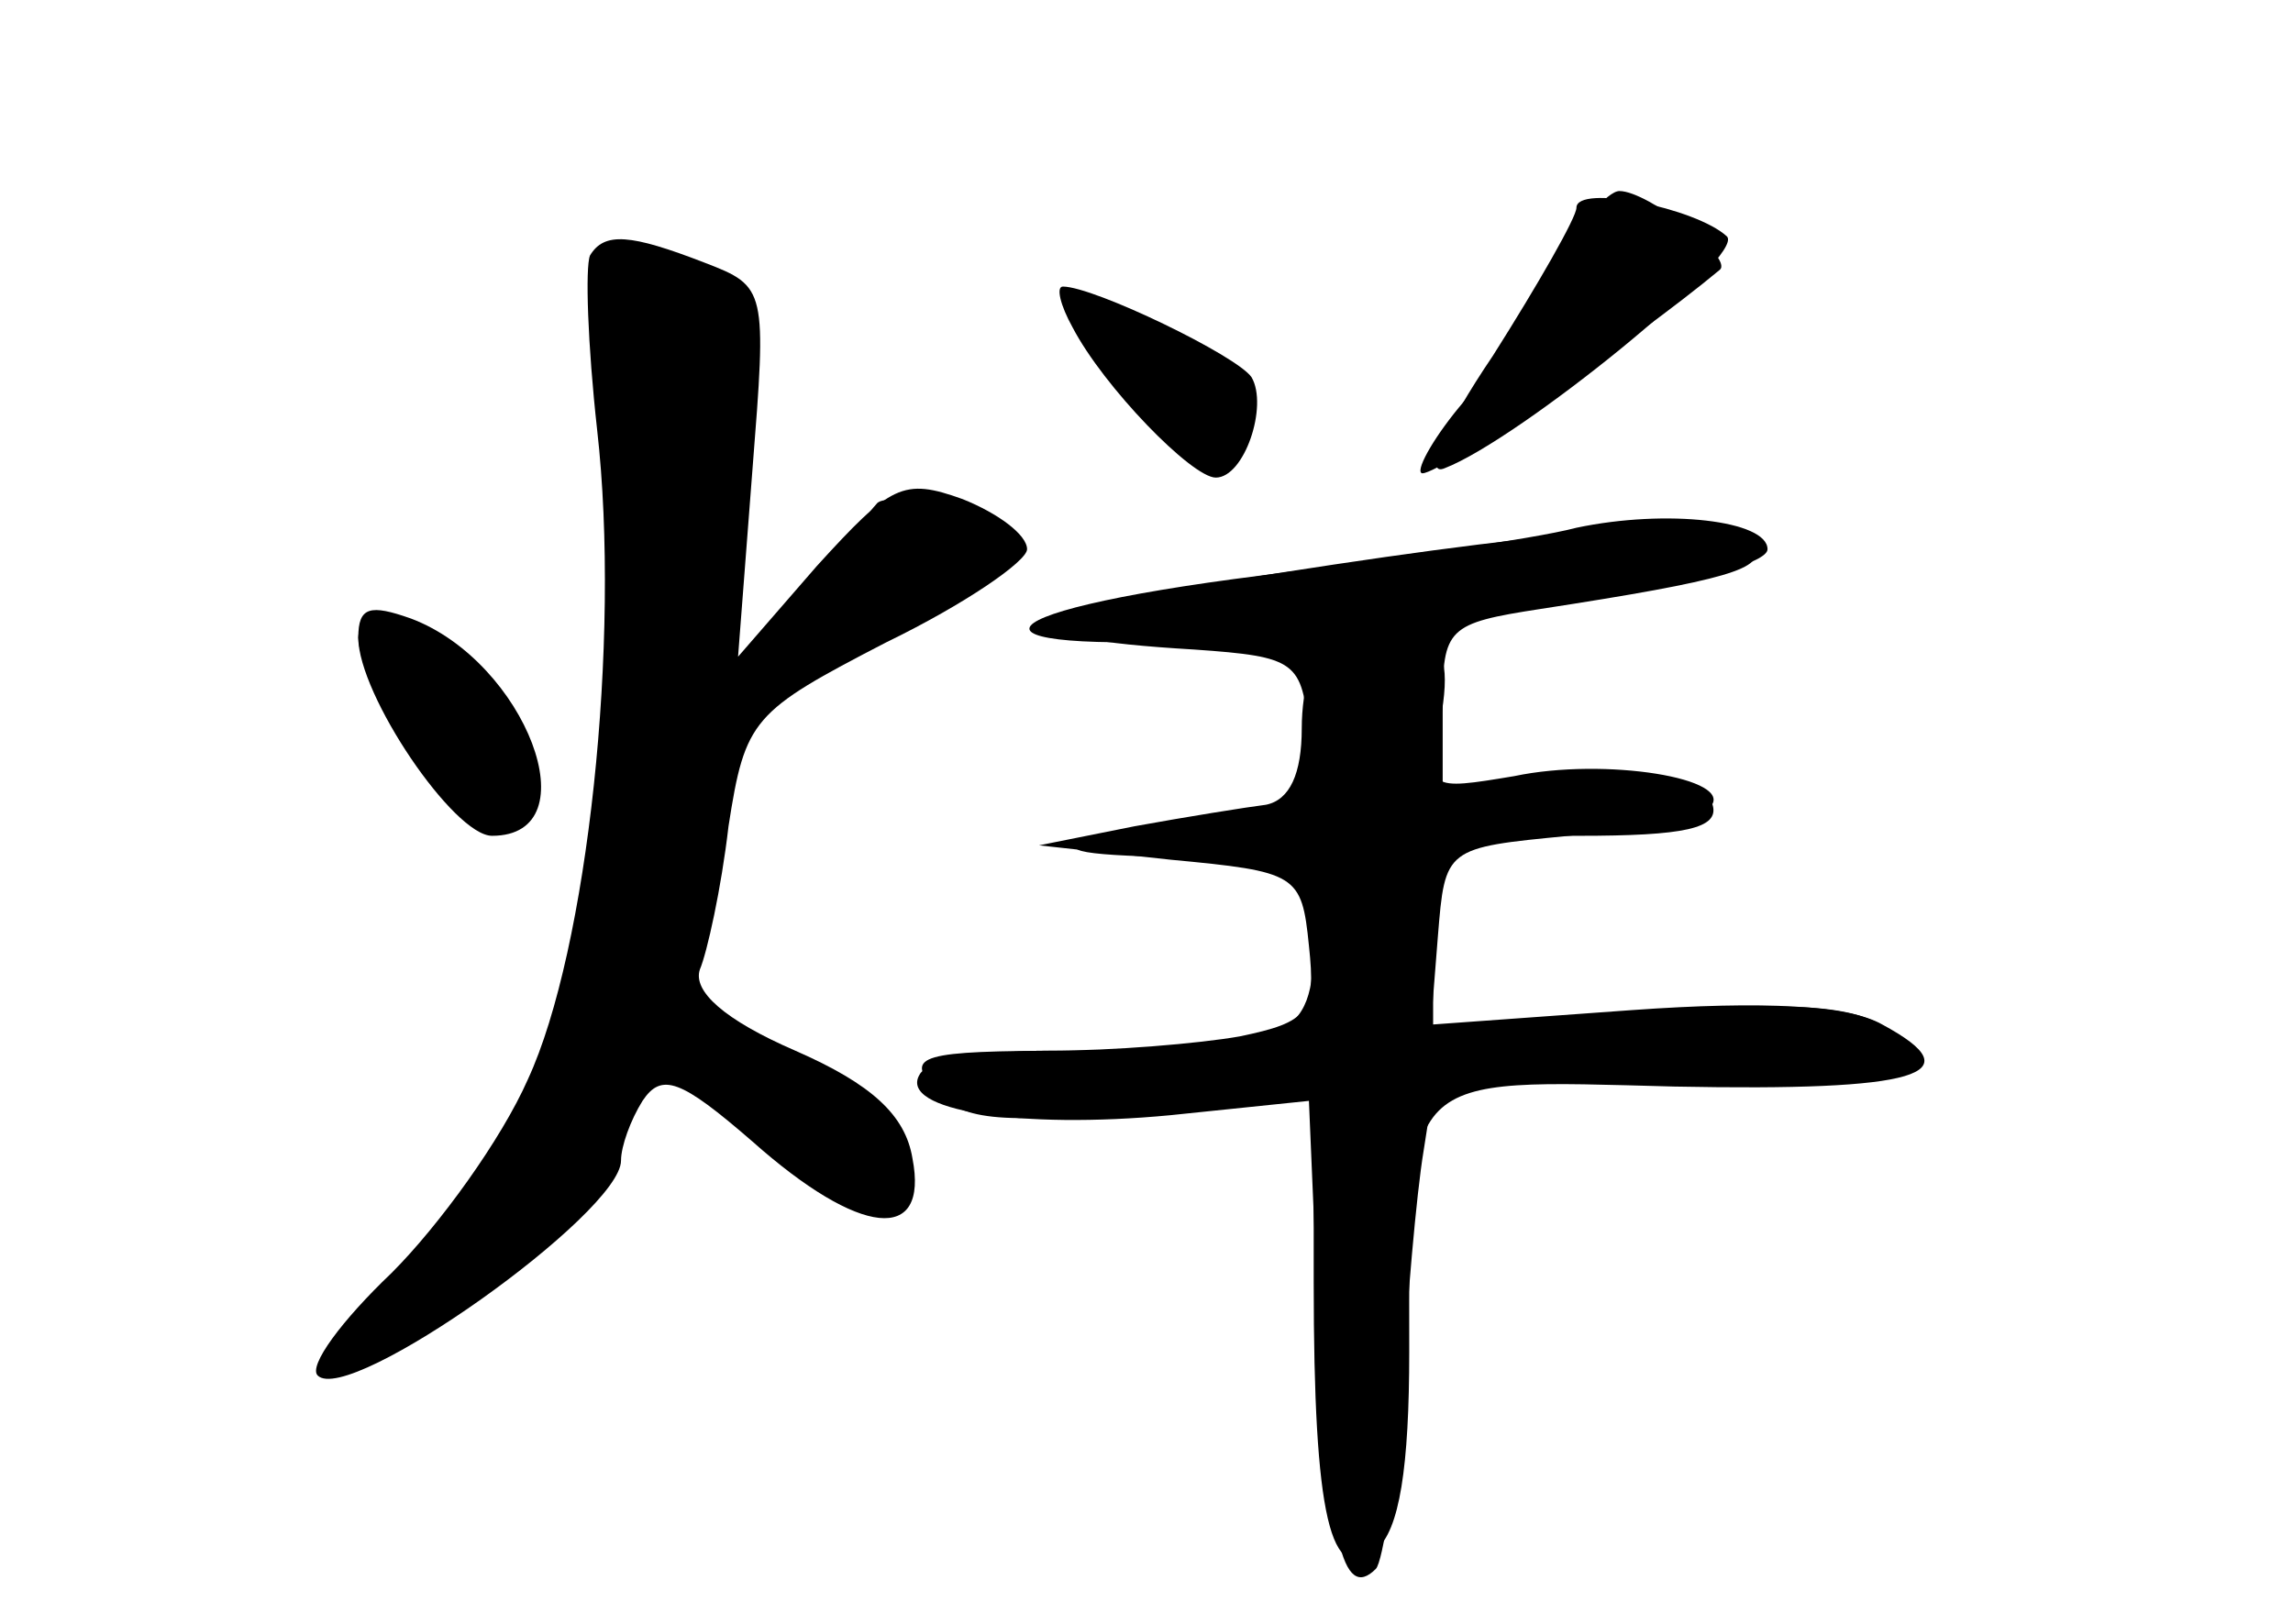 <?xml version="1.0" standalone="no"?>
<!DOCTYPE svg PUBLIC "-//W3C//DTD SVG 20010904//EN"
 "http://www.w3.org/TR/2001/REC-SVG-20010904/DTD/svg10.dtd">
<svg version="1.0" xmlns="http://www.w3.org/2000/svg"
 width="96pt" height="68pt" viewBox="0 0 96 68"
 preserveAspectRatio="xMidYMid meet">
<g transform="translate(0,68) scale(0.1,-0.1)" fill="#000000" stroke="none">
<g id="part-0" class="char-part">
  <path d="M652 569 c-9 -17 -27 -42 -39 -57 -12 -14 -20 -28 -18 -30 3 -4 89
55 125 85 6 5 -30 33 -42 33 -5 0 -17 -14 -26 -31z"/>
  <path d="M247 573 c-2 -5 -1 -37 3 -73 10 -88 -4 -218 -29 -272 -11 -25 -37
-61 -57 -81 -21 -20 -35 -39 -31 -43 13 -13 127 68 127 90 0 6 4 17 9 25 8 12
16 9 46 -17 45 -40 74 -43 67 -7 -3 18 -17 31 -49 45 -30 13 -43 25 -40 34 3
7 9 34 12 60 7 45 10 48 66 77 33 16 59 34 59 39 0 6 -12 15 -27 21 -25 9 -30
6 -61 -28 l-33 -38 6 78 c6 76 6 77 -20 87 -31 12 -42 13 -48 3z"/>
  <path d="M450 554 c0 -18 37 -64 51 -64 36 0 29 30 -11 50 -22 11 -40 18 -40
14z"/>
  <path d="M535 440 c-110 -17 -120 -27 -35 -32 43 -3 45 -5 48 -35 3 -31 1 -33
-30 -34 -18 -1 -44 -5 -58 -9 -19 -6 -11 -8 33 -9 l57 -1 0 -34 c0 -42 -10
-46 -102 -46 -63 0 -69 -2 -57 -16 11 -13 26 -15 86 -9 l73 7 0 -79 c0 -98 7
-128 26 -112 10 8 14 35 14 83 0 118 -4 114 111 111 102 -2 126 5 87 26 -14 8
-49 10 -105 6 l-83 -6 0 39 0 40 61 0 c44 0 59 3 56 13 -3 8 -23 11 -59 10
l-54 -2 0 34 c0 32 2 34 41 40 78 12 95 17 89 26 -7 13 -71 9 -199 -11z"/>
  <path d="M150 413 c0 -24 40 -83 56 -83 42 0 14 73 -34 91 -17 6 -22 5 -22 -8z"/>
</g>
<g id="part-1" class="char-part">
  <path d="M257 471 c6 -104 -7 -203 -34 -254 -8 -15 -30 -46 -50 -68 -38 -42
-37 -47 5 -25 32 17 64 51 84 89 l14 28 44 -36 c31 -26 46 -33 54 -25 17 17
-5 42 -51 57 l-40 14 9 47 c6 26 11 56 14 67 2 13 23 30 59 48 30 15 55 31 55
37 0 9 -48 26 -53 19 -2 -2 -16 -20 -32 -39 l-28 -35 6 76 c6 82 -1 99 -39 99
-22 0 -22 -2 -17 -99z"/>
  <path d="M150 413 c0 -19 41 -73 55 -73 22 0 19 36 -5 60 -20 20 -50 27 -50
13z"/>
</g>
<g id="part-2" class="char-part">
  <path d="M660 593 c0 -4 -16 -32 -35 -62 -21 -31 -29 -51 -20 -47 31 12 126
89 118 97 -13 12 -63 22 -63 12z"/>
  <path d="M449 543 c13 -25 50 -63 60 -63 12 0 22 30 15 42 -6 9 -66 38 -79 38
-3 0 -1 -8 4 -17z"/>
  <path d="M660 459 c-19 -5 -79 -13 -132 -20 -127 -16 -130 -34 -5 -26 107 7
217 26 217 37 0 12 -42 17 -80 9z"/>
</g>
<g id="part-3" class="char-part">
  <path d="M555 412 c-5 -4 -10 -20 -10 -37 0 -19 -5 -30 -15 -32 -8 -1 -33 -5
-55 -9 l-40 -8 55 -6 c53 -5 55 -6 58 -36 3 -28 0 -32 -29 -38 -17 -3 -53 -6
-80 -6 -26 0 -51 -4 -54 -10 -9 -15 42 -23 105 -17 l58 6 4 -94 c4 -89 10
-116 24 -102 3 3 8 37 11 74 2 37 6 83 9 101 l5 32 107 0 c99 1 105 2 87 16
-16 13 -37 15 -108 10 l-88 -6 3 38 c3 37 3 37 55 42 28 3 55 8 59 12 11 12
-44 21 -82 13 -36 -6 -37 -6 -31 23 4 22 2 32 -9 36 -20 8 -27 7 -39 -2z"/>
</g>
</g>
</svg>